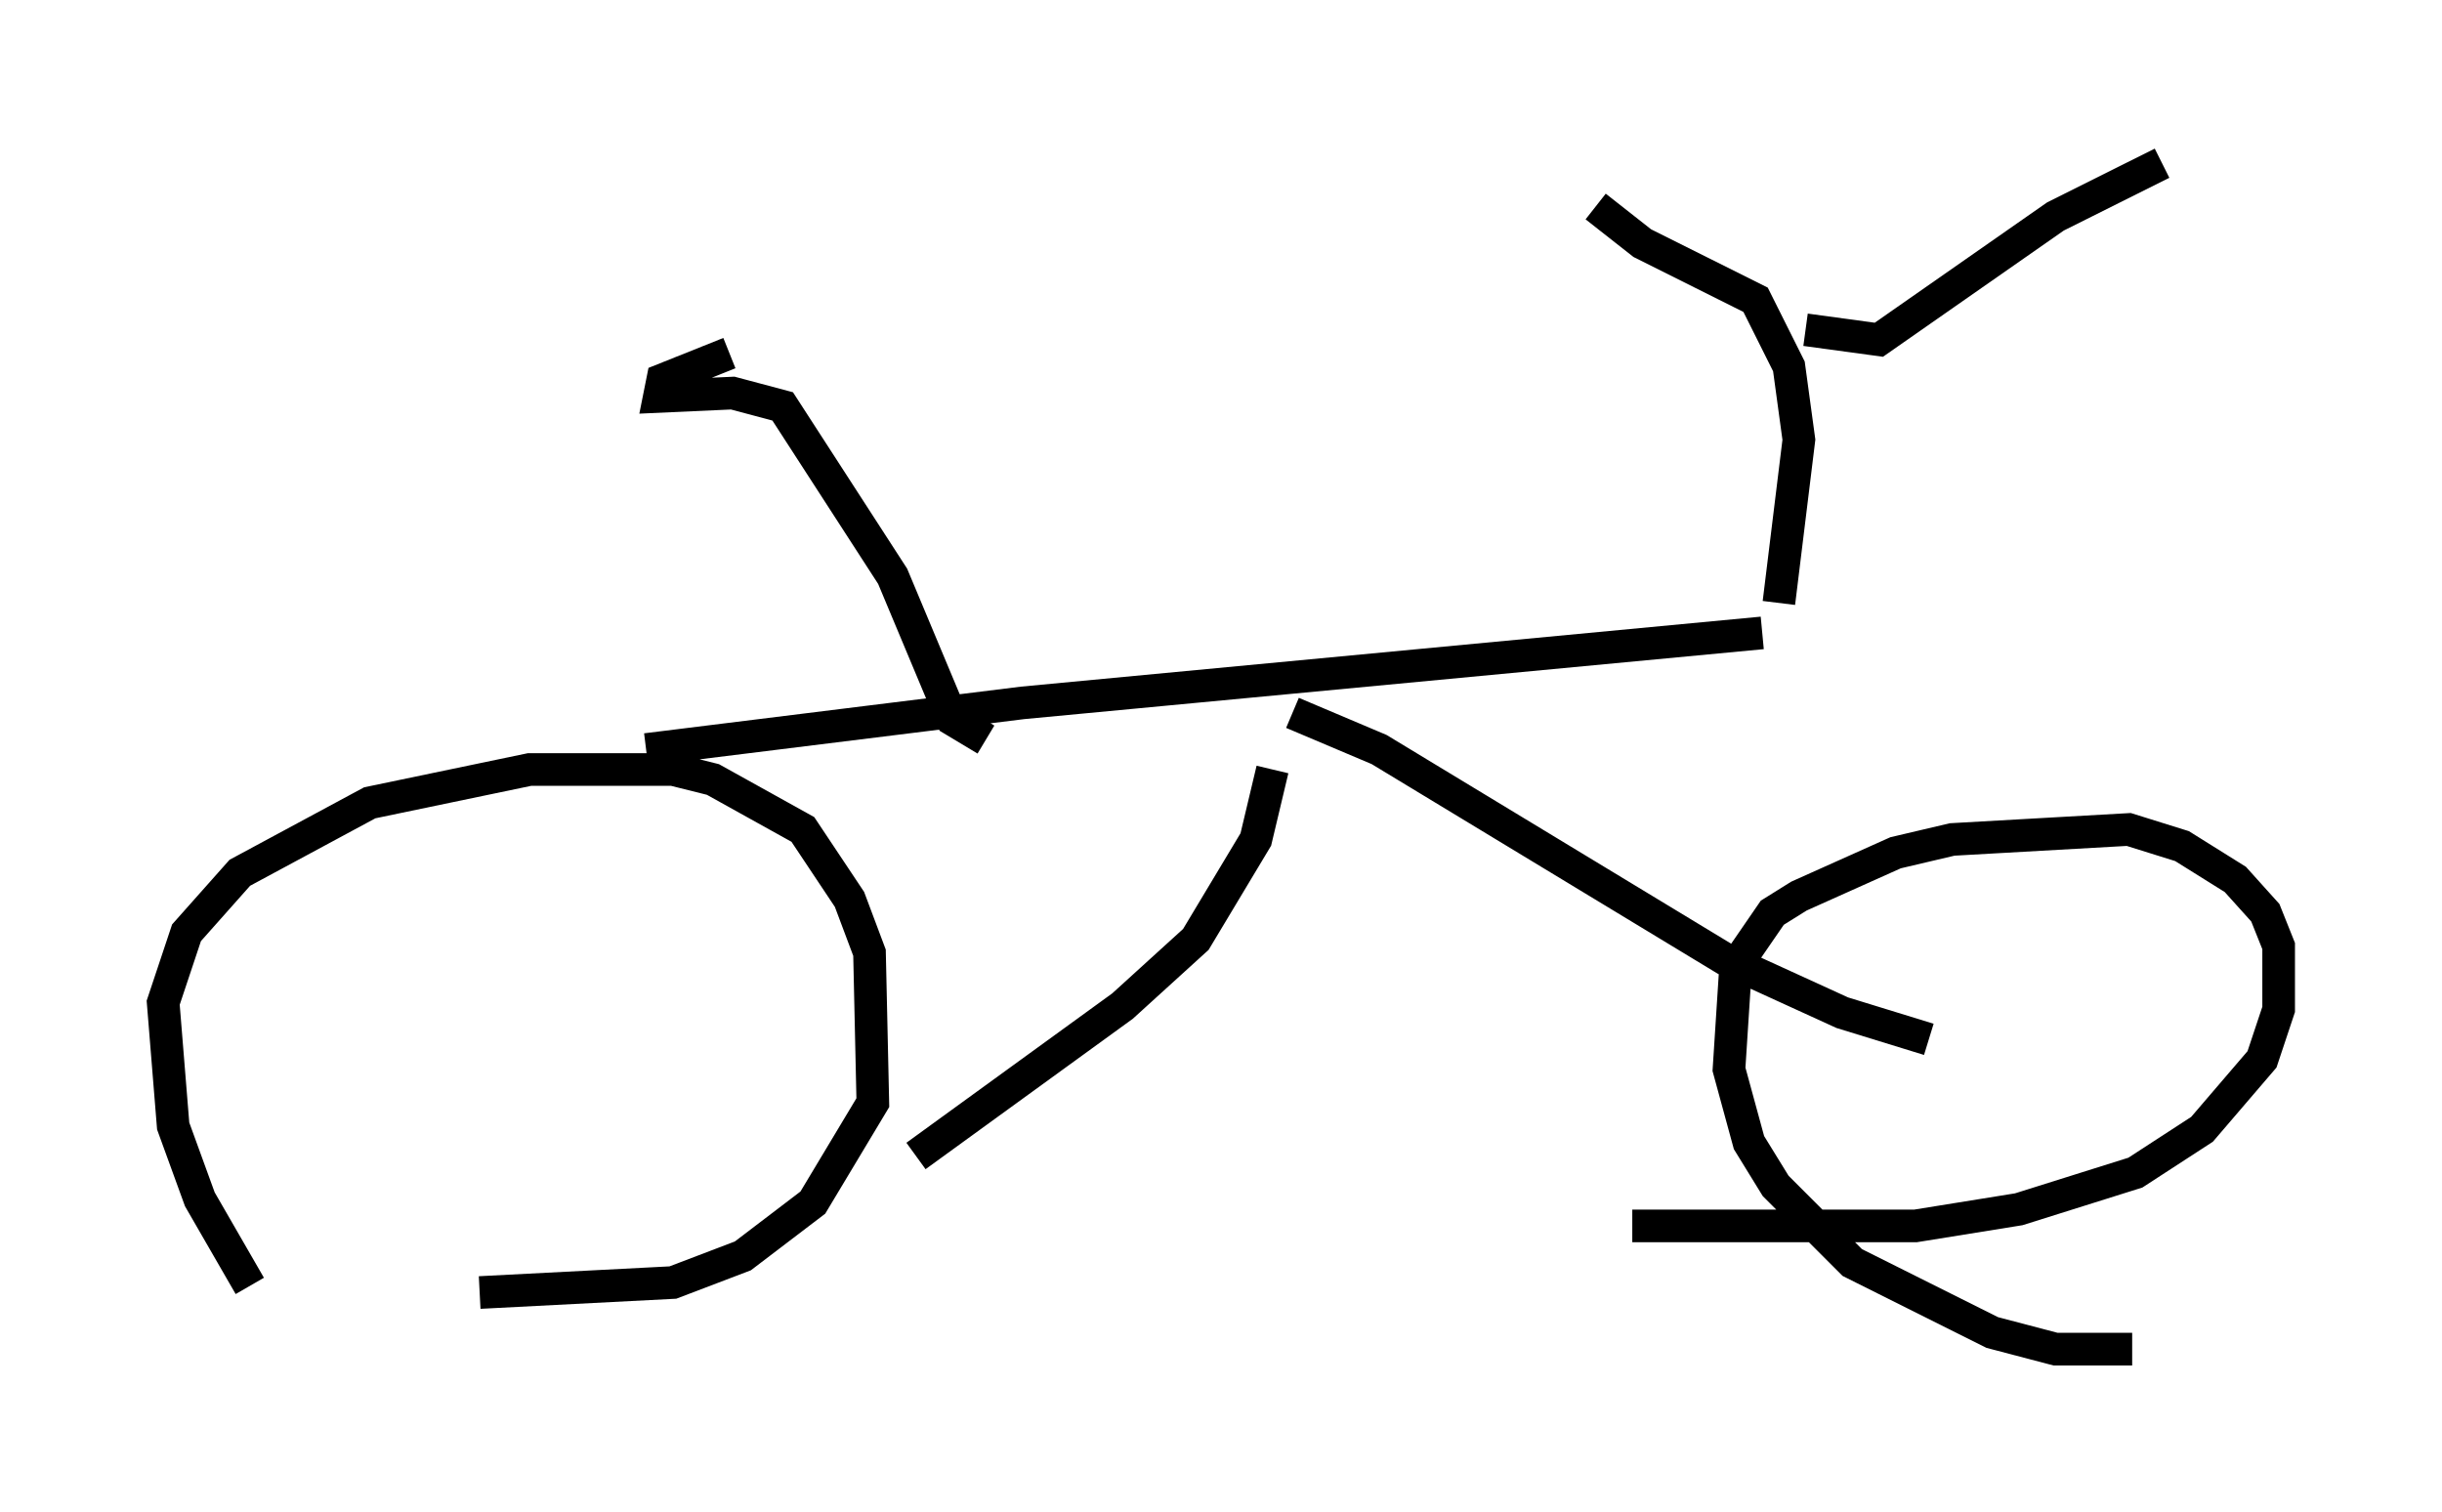 <?xml version="1.0" encoding="utf-8" ?>
<svg baseProfile="full" height="46.342" version="1.1" width="74.824" xmlns="http://www.w3.org/2000/svg" xmlns:ev="http://www.w3.org/2001/xml-events" xmlns:xlink="http://www.w3.org/1999/xlink"><defs /><rect fill="white" height="46.342" width="74.824" x="0" y="0" /><path d="M9.594, 41.138 m-1.94, -1.735 l-1.531, -2.654 -0.817, -2.246 l-0.306, -3.777 0.715, -2.144 l1.633, -1.838 3.981, -2.144 l4.9, -1.021 4.39, 0.0 l1.225, 0.306 2.756, 1.531 l1.429, 2.144 0.613, 1.633 l0.102, 4.594 -1.838, 3.063 l-2.144, 1.633 -2.144, 0.817 l-5.921, 0.306 m50.634, 1.735 l-2.348, 0.0 -1.94, -0.51 l-4.288, -2.144 -2.348, -2.348 l-0.817, -1.327 -0.613, -2.246 l0.204, -3.165 1.123, -1.633 l0.817, -0.51 2.96, -1.327 l1.735, -0.408 5.41, -0.306 l1.633, 0.51 1.633, 1.021 l0.919, 1.021 0.408, 1.021 l0.0, 1.94 -0.51, 1.531 l-1.838, 2.144 -2.042, 1.327 l-3.573, 1.123 -3.165, 0.51 l-8.677, 0.0 m-30.217, -14.598 l11.536, -1.429 22.663, -2.144 m-14.394, 2.45 l2.654, 1.123 10.617, 6.431 l3.573, 1.633 2.654, 0.817 m-20.111, -8.269 l-0.51, 2.144 -1.838, 3.063 l-2.246, 2.042 -6.329, 4.594 m26.44, -16.946 l0.613, -5.002 -0.306, -2.246 l-1.021, -2.042 -3.471, -1.735 l-1.429, -1.123 m6.431, 3.777 l2.246, 0.306 5.41, -3.777 l3.267, -1.633 m-36.036, 17.661 l-1.021, -0.613 -1.838, -4.39 l-3.369, -5.206 -1.531, -0.408 l-2.246, 0.102 0.102, -0.51 l2.042, -0.817 " fill="none" stroke="black" stroke-width="1" /></svg>